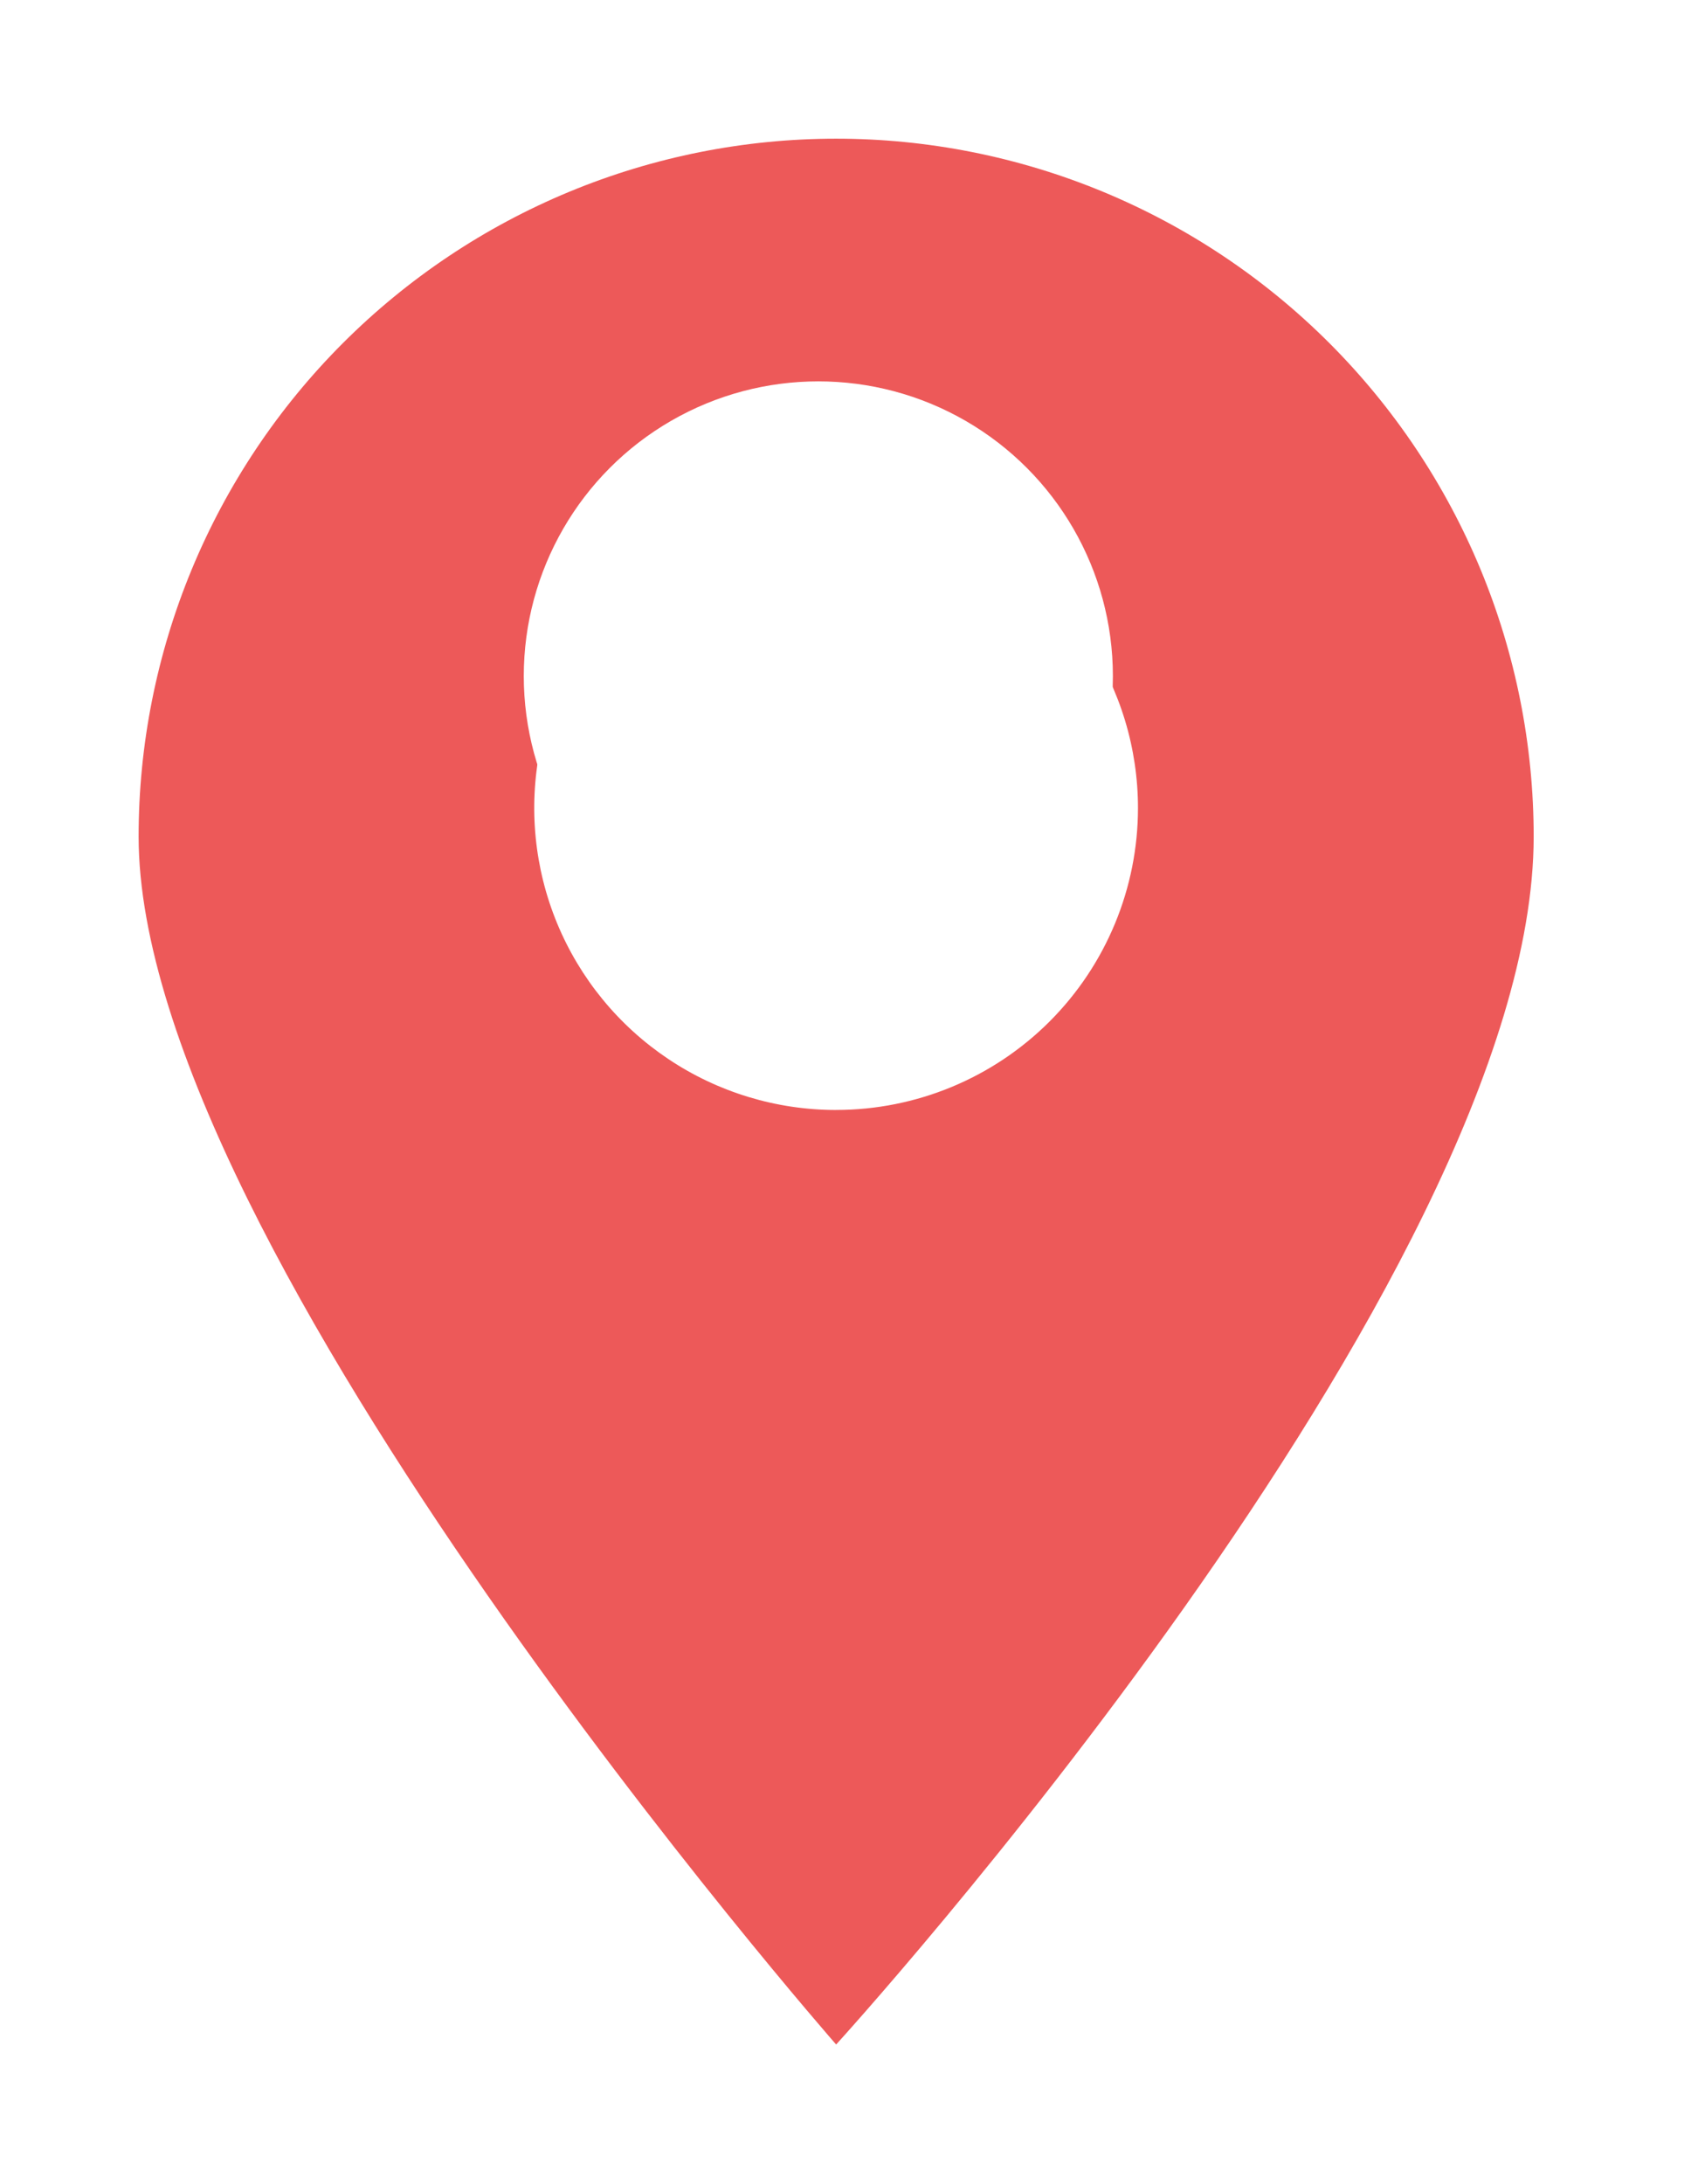 <svg width="49" height="63" viewBox="0 0 49 63" fill="none" xmlns="http://www.w3.org/2000/svg">
<g filter="url(#filter0_d)">
<path d="M24.129 0C21.486 0 18.868 0.521 16.426 1.532C13.984 2.544 11.765 4.027 9.896 5.896C8.026 7.765 6.544 9.984 5.532 12.426C4.521 14.868 4 17.486 4 20.129C4 32.015 24.129 54.971 24.129 54.971C24.129 54.971 44.258 32.898 44.258 20.129C44.258 17.486 43.737 14.868 42.726 12.426C41.714 9.984 40.231 7.765 38.362 5.896C36.493 4.027 34.274 2.544 31.832 1.532C29.39 0.521 26.772 0 24.129 0ZM24.129 28.016C22.406 28.016 20.722 27.506 19.289 26.548C17.857 25.591 16.74 24.231 16.08 22.639C15.421 21.047 15.248 19.296 15.584 17.606C15.92 15.916 16.75 14.364 17.968 13.146C19.186 11.927 20.738 11.098 22.428 10.761C24.118 10.425 25.869 10.598 27.461 11.257C29.053 11.916 30.414 13.033 31.371 14.465C32.328 15.898 32.839 17.582 32.839 19.305C32.839 21.615 31.921 23.831 30.288 25.464C28.654 27.097 26.439 28.015 24.129 28.015V28.016Z" fill="#ED5959"/>
</g>
<circle cx="23.615" cy="19.5" r="8.5" fill="white"/>
<defs>
<filter id="filter0_d" x="0" y="0" width="48.258" height="62.971" filterUnits="userSpaceOnUse" color-interpolation-filters="sRGB">
<feFlood flood-opacity="0" result="BackgroundImageFix"/>
<feColorMatrix in="SourceAlpha" type="matrix" values="0 0 0 0 0 0 0 0 0 0 0 0 0 0 0 0 0 0 127 0"/>
<feOffset dy="4"/>
<feGaussianBlur stdDeviation="2"/>
<feColorMatrix type="matrix" values="0 0 0 0 0 0 0 0 0 0 0 0 0 0 0 0 0 0 0.25 0"/>
<feBlend mode="normal" in2="BackgroundImageFix" result="effect1_dropShadow"/>
<feBlend mode="normal" in="SourceGraphic" in2="effect1_dropShadow" result="shape"/>
</filter>
</defs>
</svg>
